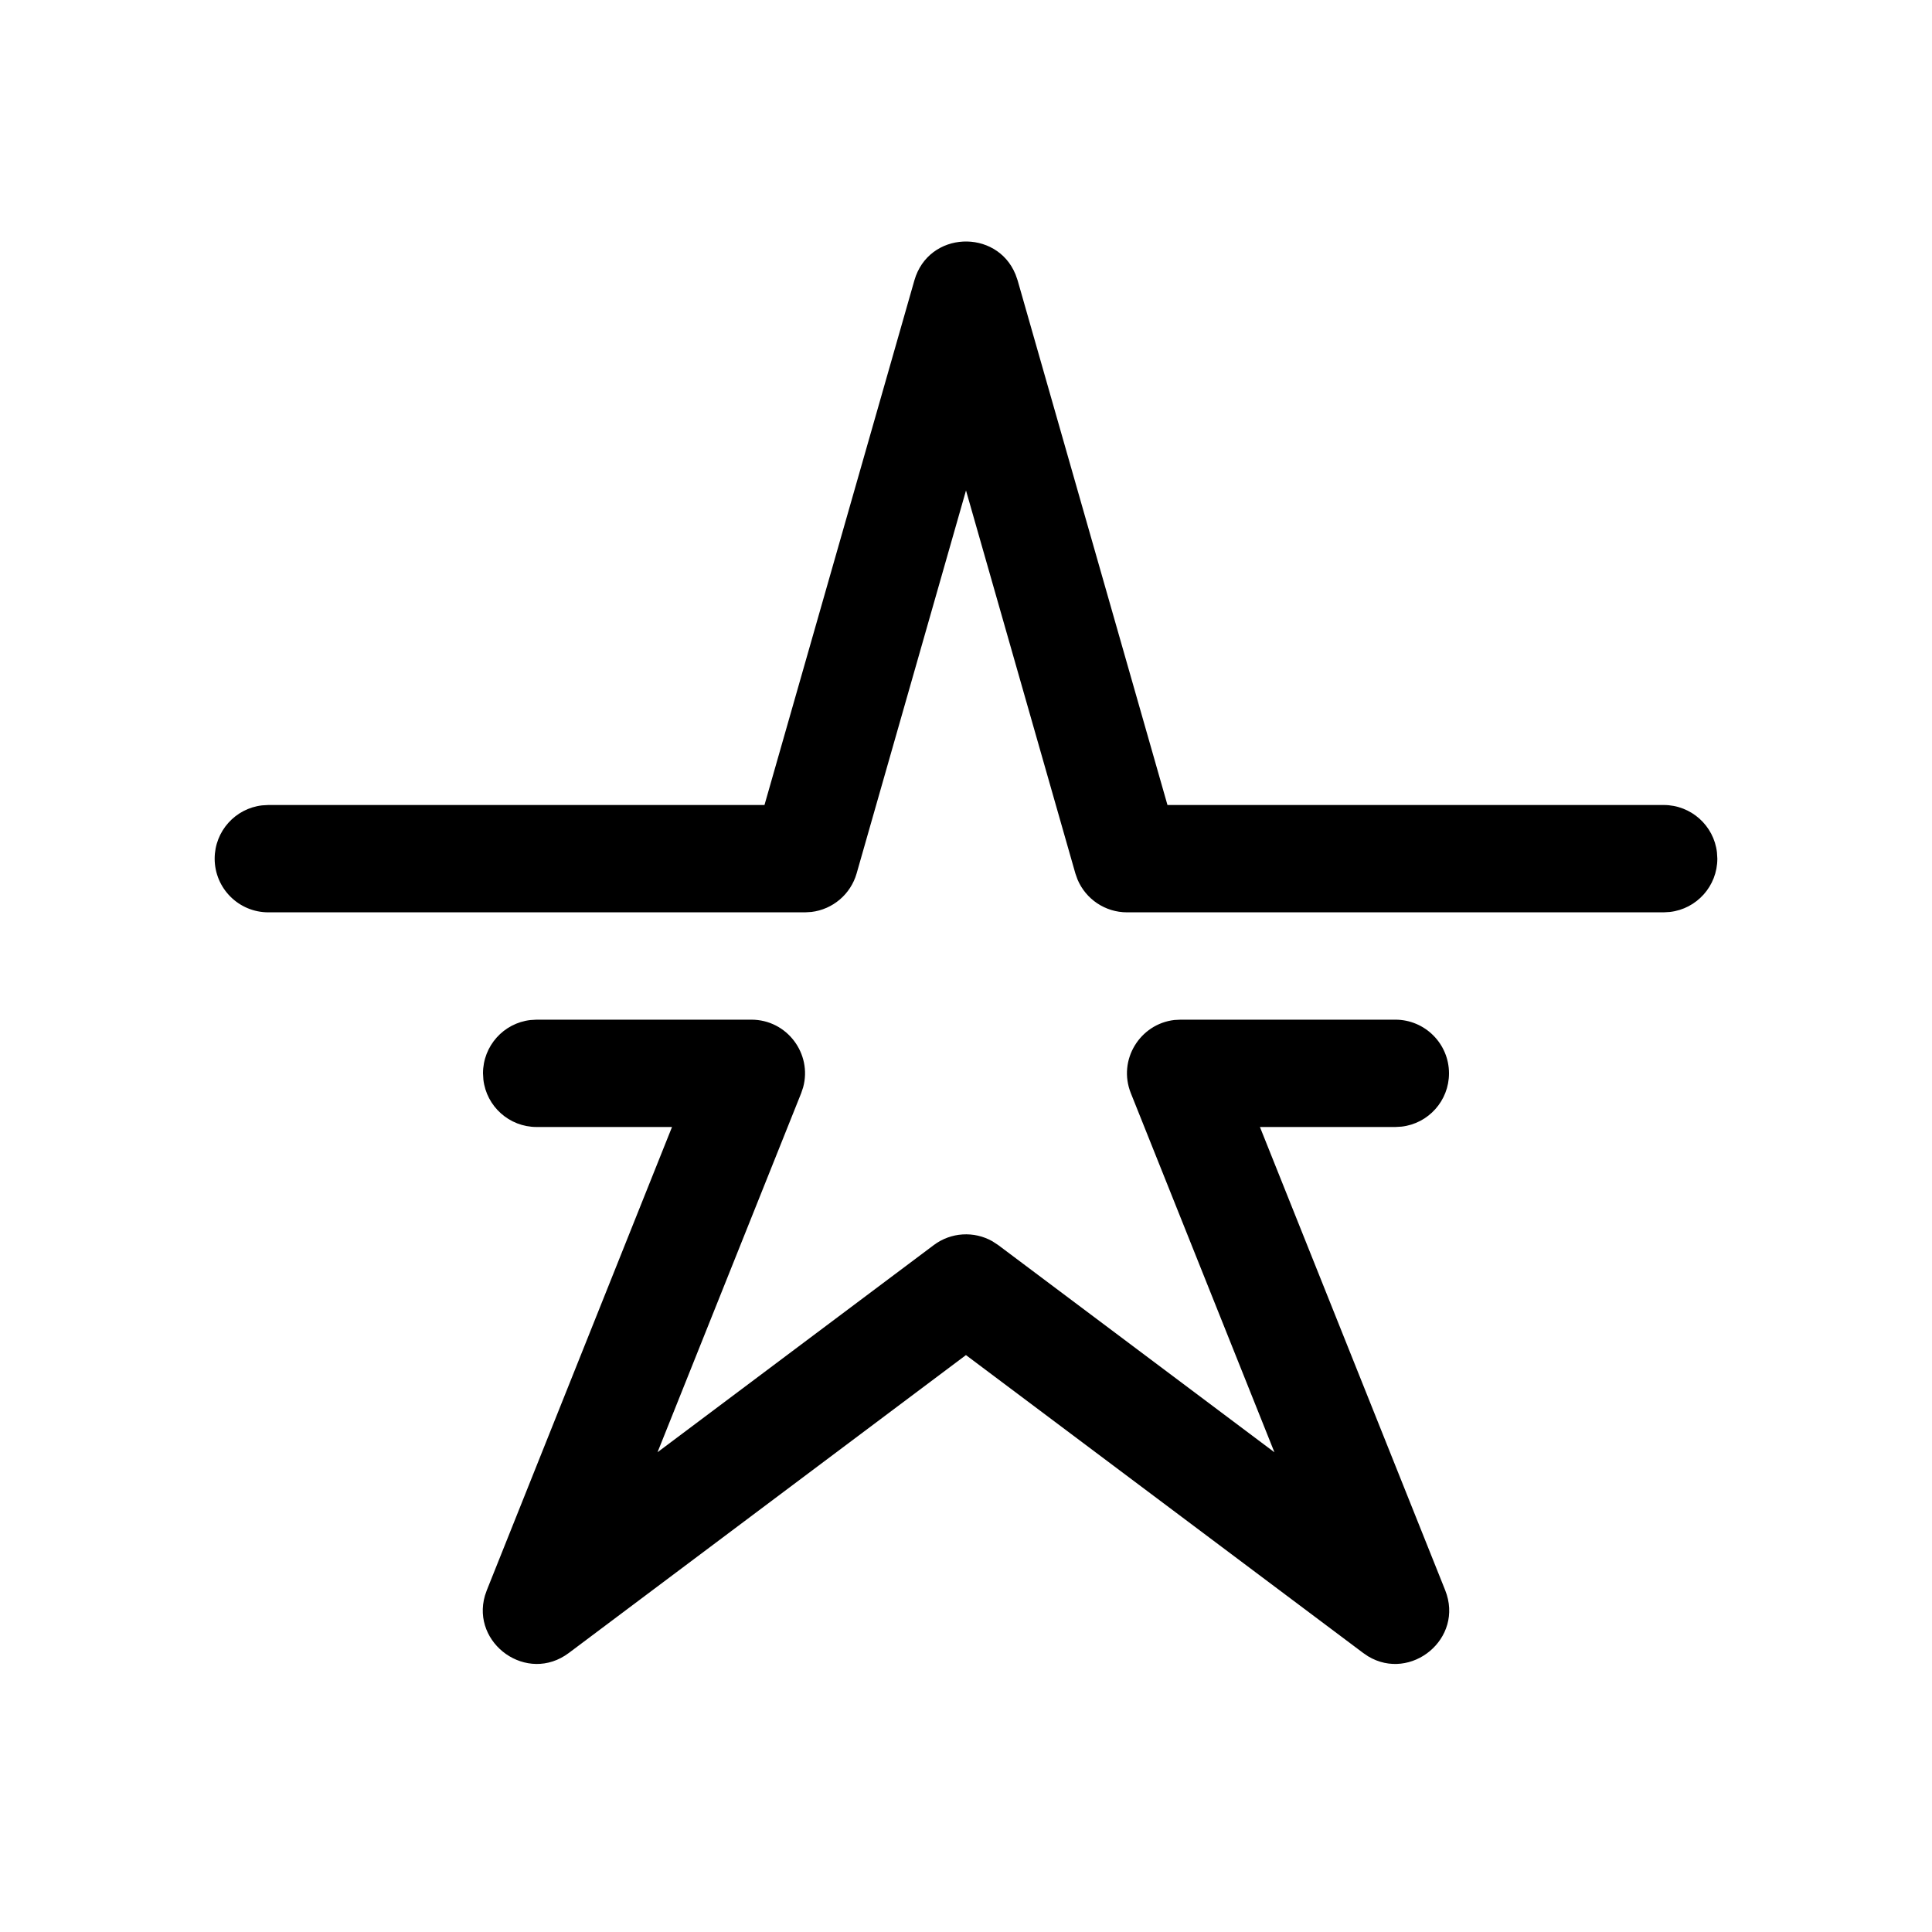 <svg xmlns="http://www.w3.org/2000/svg" width="36" height="36" viewBox="0 0 36 36">
    <path fill-rule="evenodd" d="M14 19c.668 0 1.137.637.965 1.262l-.037.11-2.676 6.688L17.4 23.2c.32-.24.748-.264 1.09-.072l.11.072 5.147 3.861-2.675-6.69c-.249-.62.17-1.292.812-1.365L22 19h4c.552 0 1 .448 1 1 0 .513-.386.936-.883.993L26 21h-2.523l3.451 8.629c.362.903-.64 1.715-1.437 1.233L25.4 30.8l-7.401-5.55L10.6 30.8c-.779.584-1.823-.173-1.564-1.068l.036-.103L12.522 21H10c-.513 0-.936-.386-.993-.883L9 20c0-.513.386-.936.883-.993L10 19h4zm4.92-13.895l.042.12L21.754 15H31c.513 0 .936.386.993.883L32 16c0 .513-.386.936-.883.993L31 17H21c-.406 0-.767-.245-.922-.612l-.04-.113L18 9.139l-2.038 7.136c-.112.39-.446.67-.842.718L15 17H5c-.552 0-1-.448-1-1 0-.513.386-.936.883-.993L5 15h9.245l2.793-9.775c.265-.925 1.53-.965 1.881-.12z"/>
</svg>
